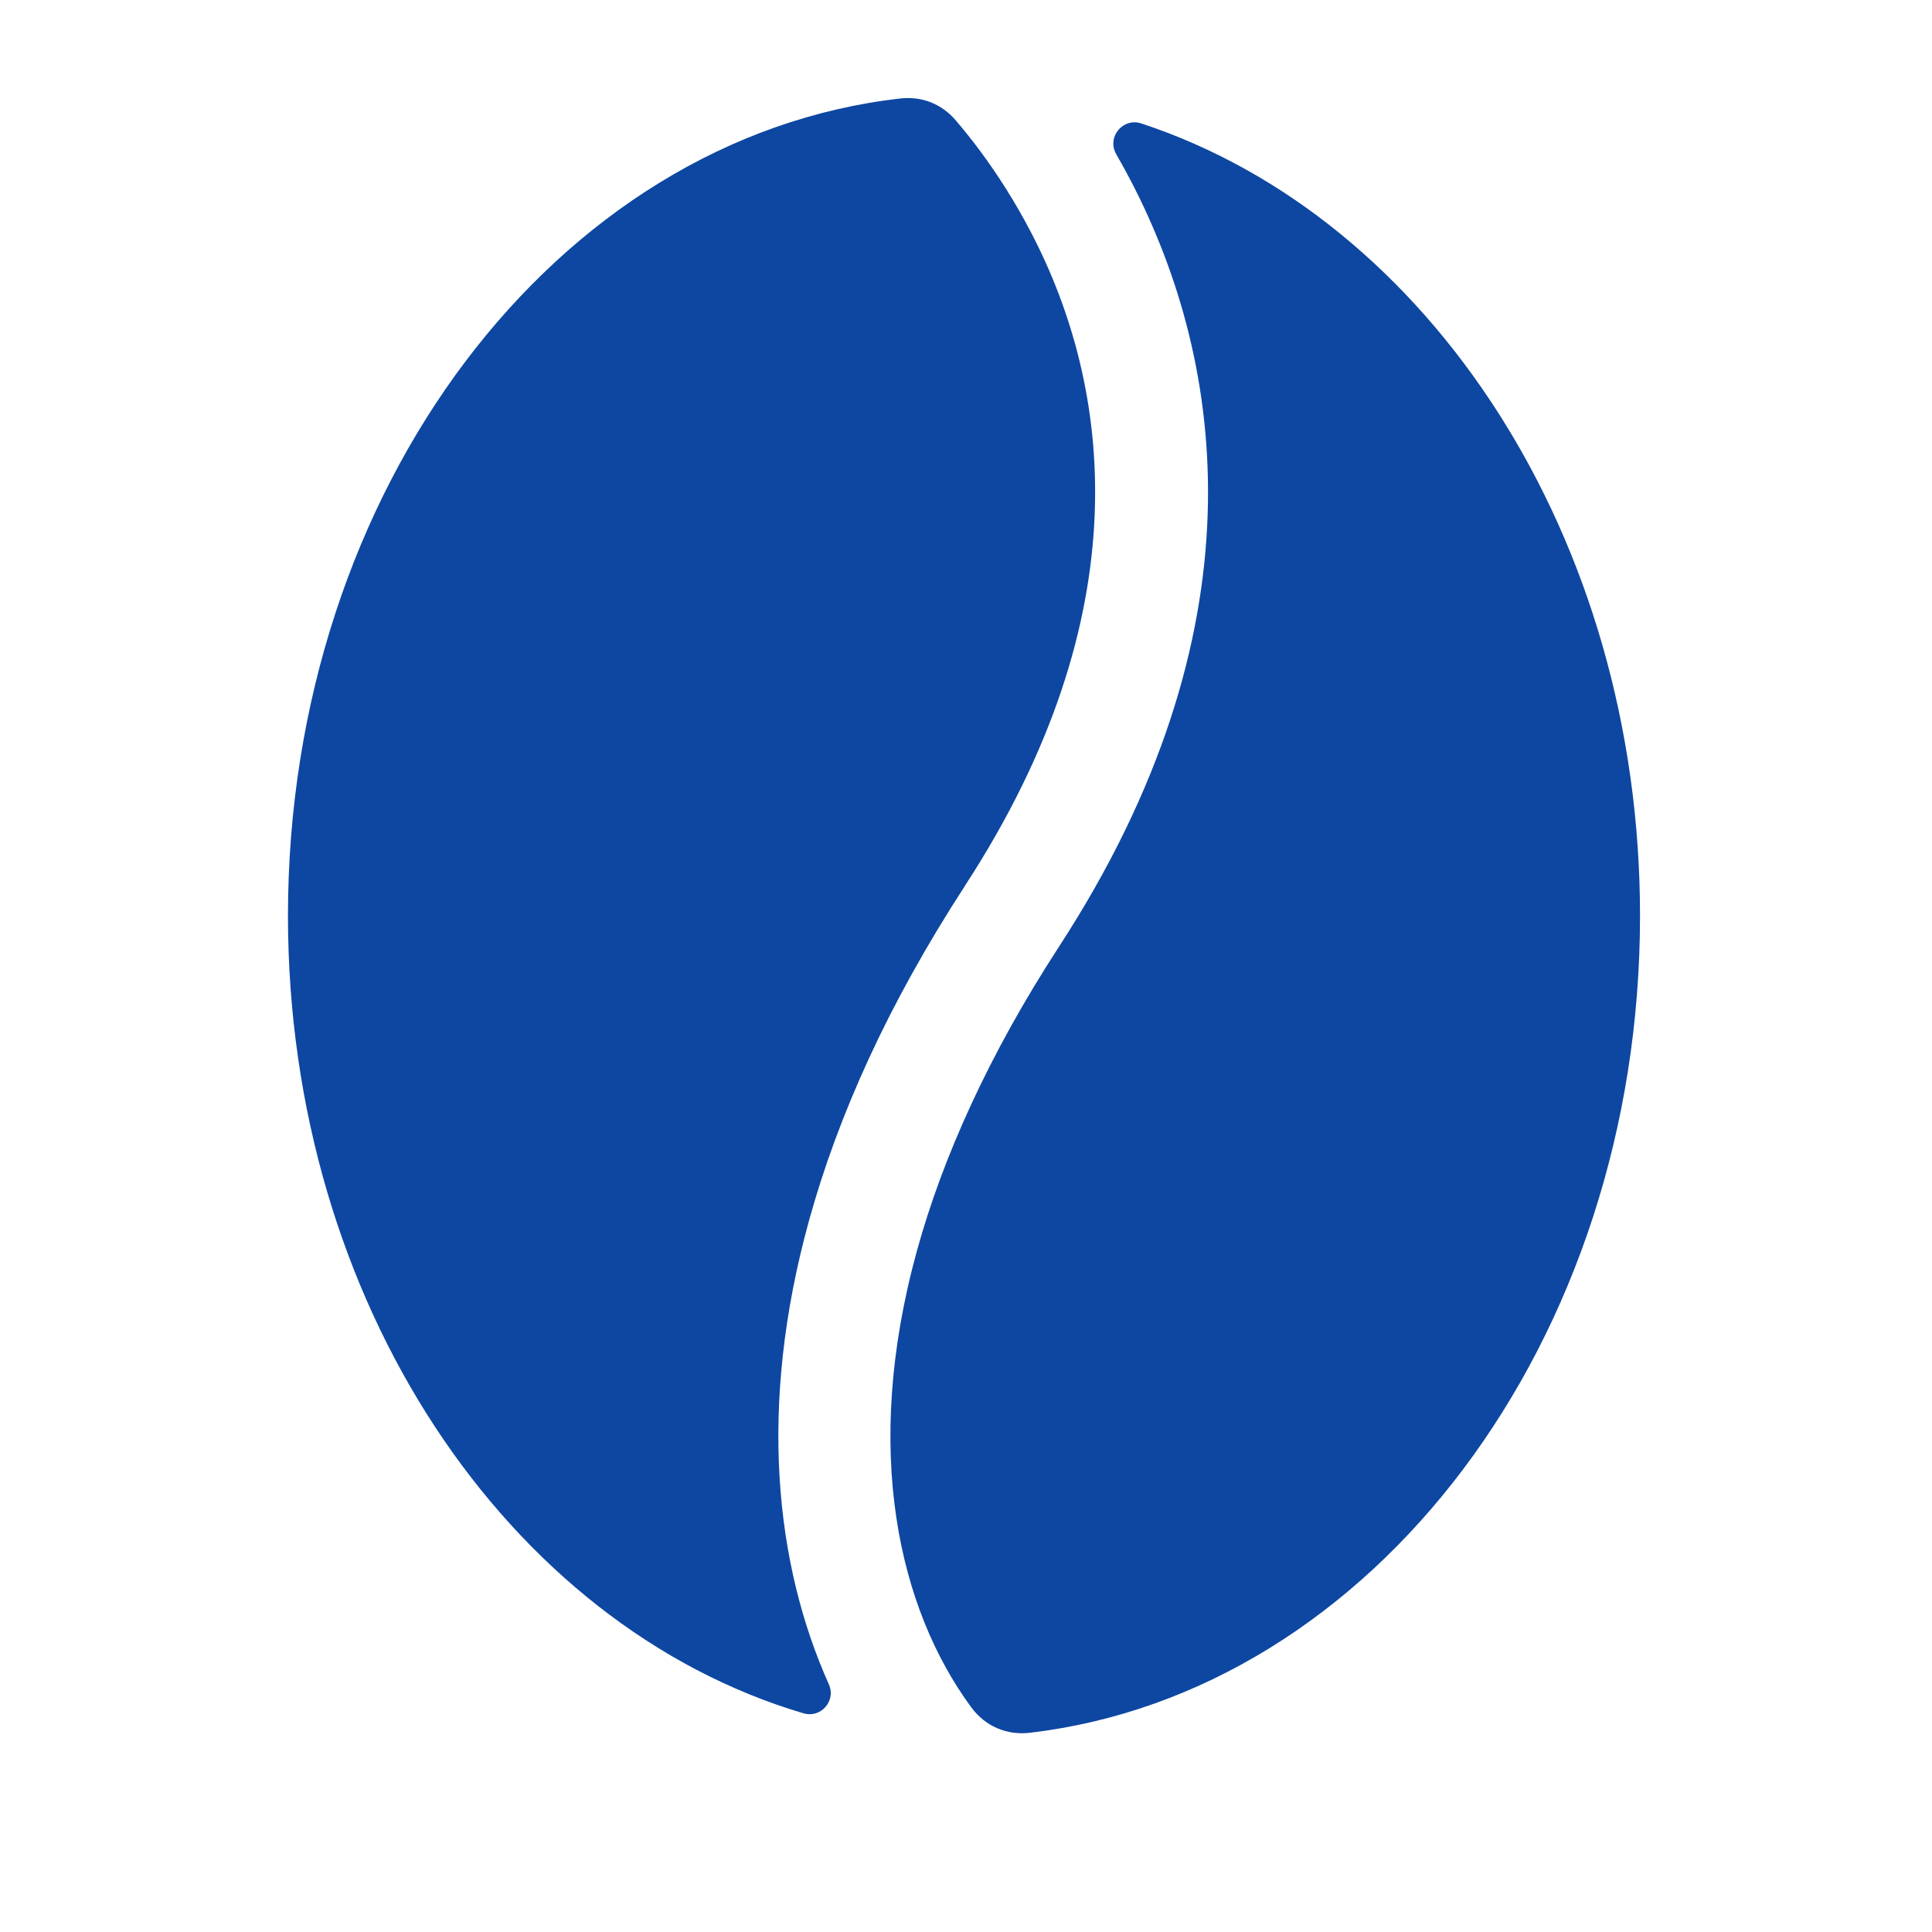 <?xml version="1.0" encoding="iso-8859-1"?>
<!-- Generator: Adobe Illustrator 16.0.2, SVG Export Plug-In . SVG Version: 6.00 Build 0)  -->
<!DOCTYPE svg PUBLIC "-//W3C//DTD SVG 1.1//EN" "http://www.w3.org/Graphics/SVG/1.1/DTD/svg11.dtd">
<svg version="1.1" id="co_x5F_food_x5F_3" xmlns="http://www.w3.org/2000/svg" xmlns:xlink="http://www.w3.org/1999/xlink" x="0px"
	 y="0px" width="40px" height="40px" viewBox="0 0 40 40" style="enable-background:new 0 0 40 40;" xml:space="preserve">
<path fill="#0D47A1" style="fill-rule:evenodd;clip-rule:evenodd;" d="M23.631,2.556c5.947,1.959,10.324,8.563,10.324,16.404
	c0,8.824-5.543,16.08-12.63,16.915c-0.485,0.057-0.929-0.136-1.218-0.529c-1.492-2.03-2.27-5.304-1.119-9.464
	c0.263-0.953,0.63-1.955,1.113-3.002c0.488-1.059,1.092-2.154,1.824-3.28l0.005-0.008c4.237-6.517,3.463-12.038,1.486-15.842
	c-0.099-0.188-0.201-0.375-0.305-0.557c-0.093-0.161-0.078-0.354,0.04-0.497C23.27,2.551,23.454,2.497,23.631,2.556L23.631,2.556z
	 M16.634,35.472c0.169,0.05,0.34,0,0.457-0.132c0.115-0.133,0.142-0.311,0.069-0.47c-1.104-2.462-1.478-5.741-0.408-9.607
	c0.298-1.078,0.707-2.199,1.241-3.355c0.528-1.146,1.187-2.338,1.988-3.572l0.004-0.008c3.656-5.622,3.031-10.305,1.368-13.504
	c-0.33-0.635-0.692-1.202-1.063-1.702c-0.164-0.22-0.33-0.429-0.498-0.625c-0.293-0.346-0.705-0.509-1.155-0.458
	C11.529,2.848,5.962,10.116,5.962,18.96C5.962,26.953,10.51,33.658,16.634,35.472z"/>
</svg>
